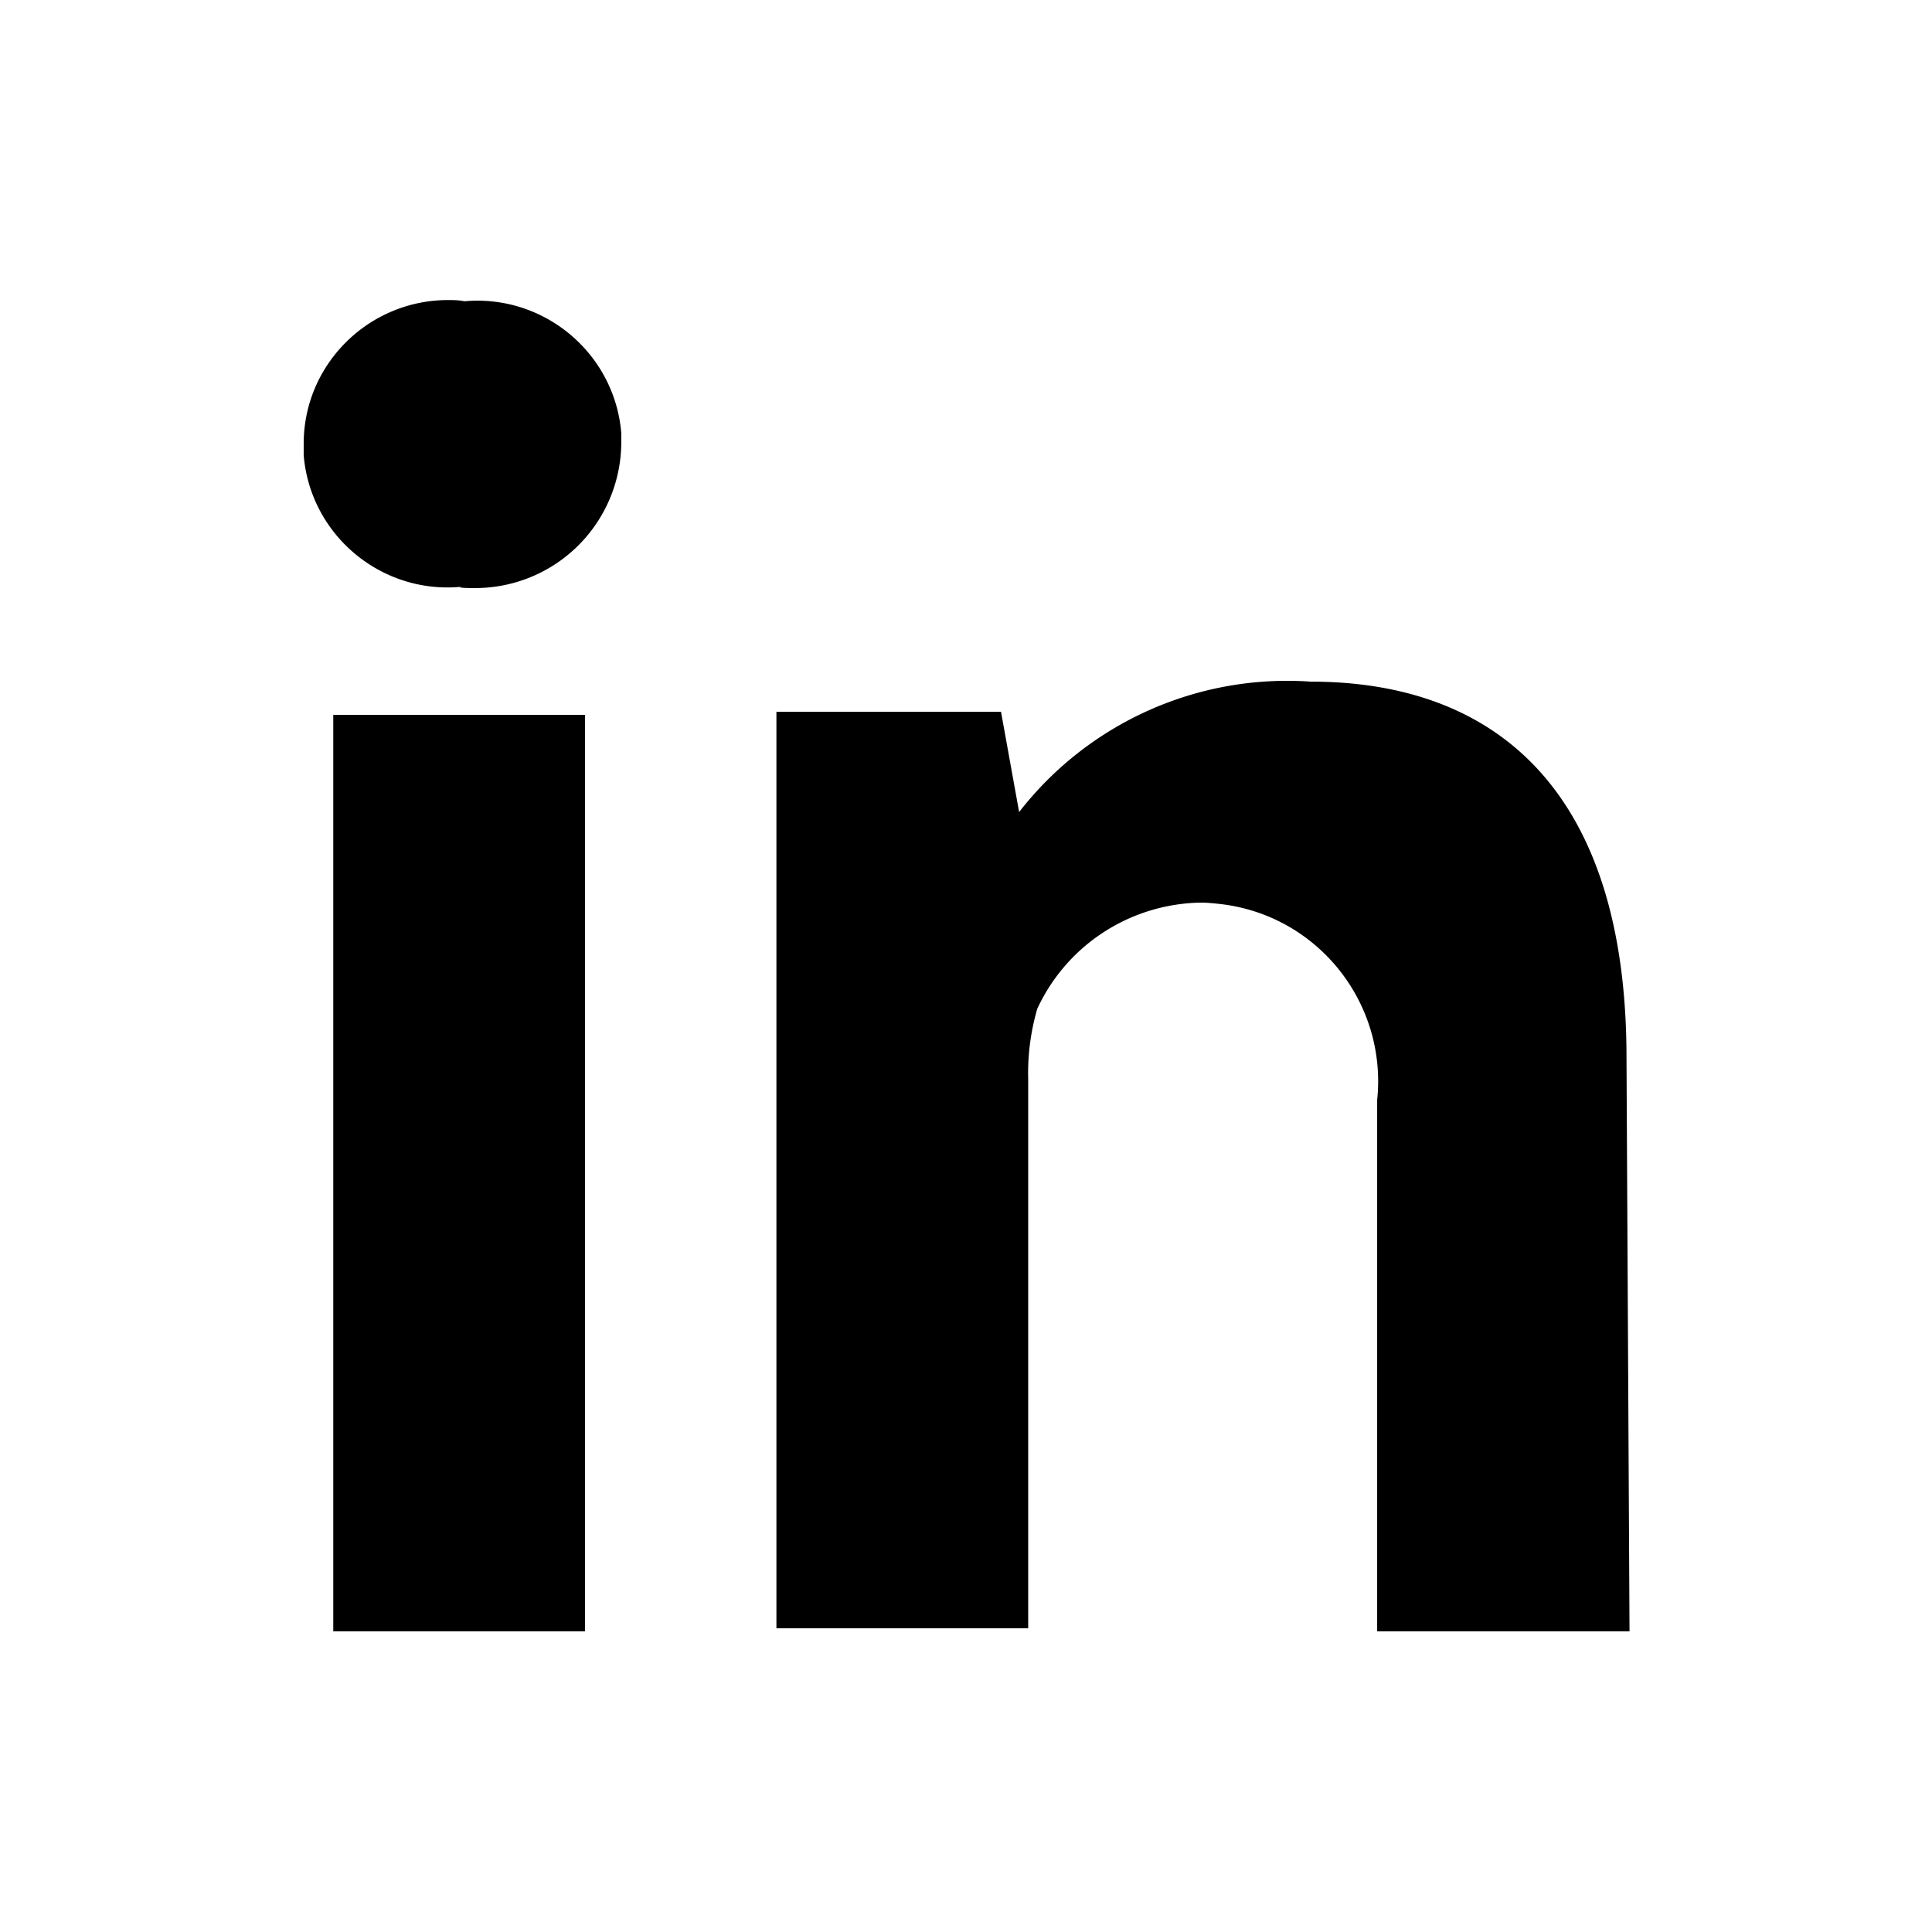 <svg  class="social-linkedin" aria-role="presentation" aria-hidden="true" xmlns="http://www.w3.org/2000/svg" viewBox="0 0 32 32"><path d="M9.69 27.02H5.52V11.84h4.17v15.18ZM7.63 9.72c-1.32.12-2.49-.86-2.6-2.18v-.19c0-1.32 1.08-2.38 2.39-2.38.09 0 .18 0 .27.02 1.32-.12 2.49.86 2.6 2.18v.19a2.42 2.42 0 0 1-2.45 2.38c-.07 0-.15 0-.22-.01Zm19.36 17.3h-4.18v-8.8c.17-1.62-1-3.08-2.63-3.25-.1-.01-.19-.02-.29-.02-1.17.02-2.22.7-2.71 1.76-.11.38-.16.77-.15 1.16v9.1h-4.17V11.79h3.72l.3 1.66a5.622 5.622 0 0 1 4.83-2.16c3.07 0 5.23 1.81 5.23 6.23l.05 9.5Z"/></svg>
